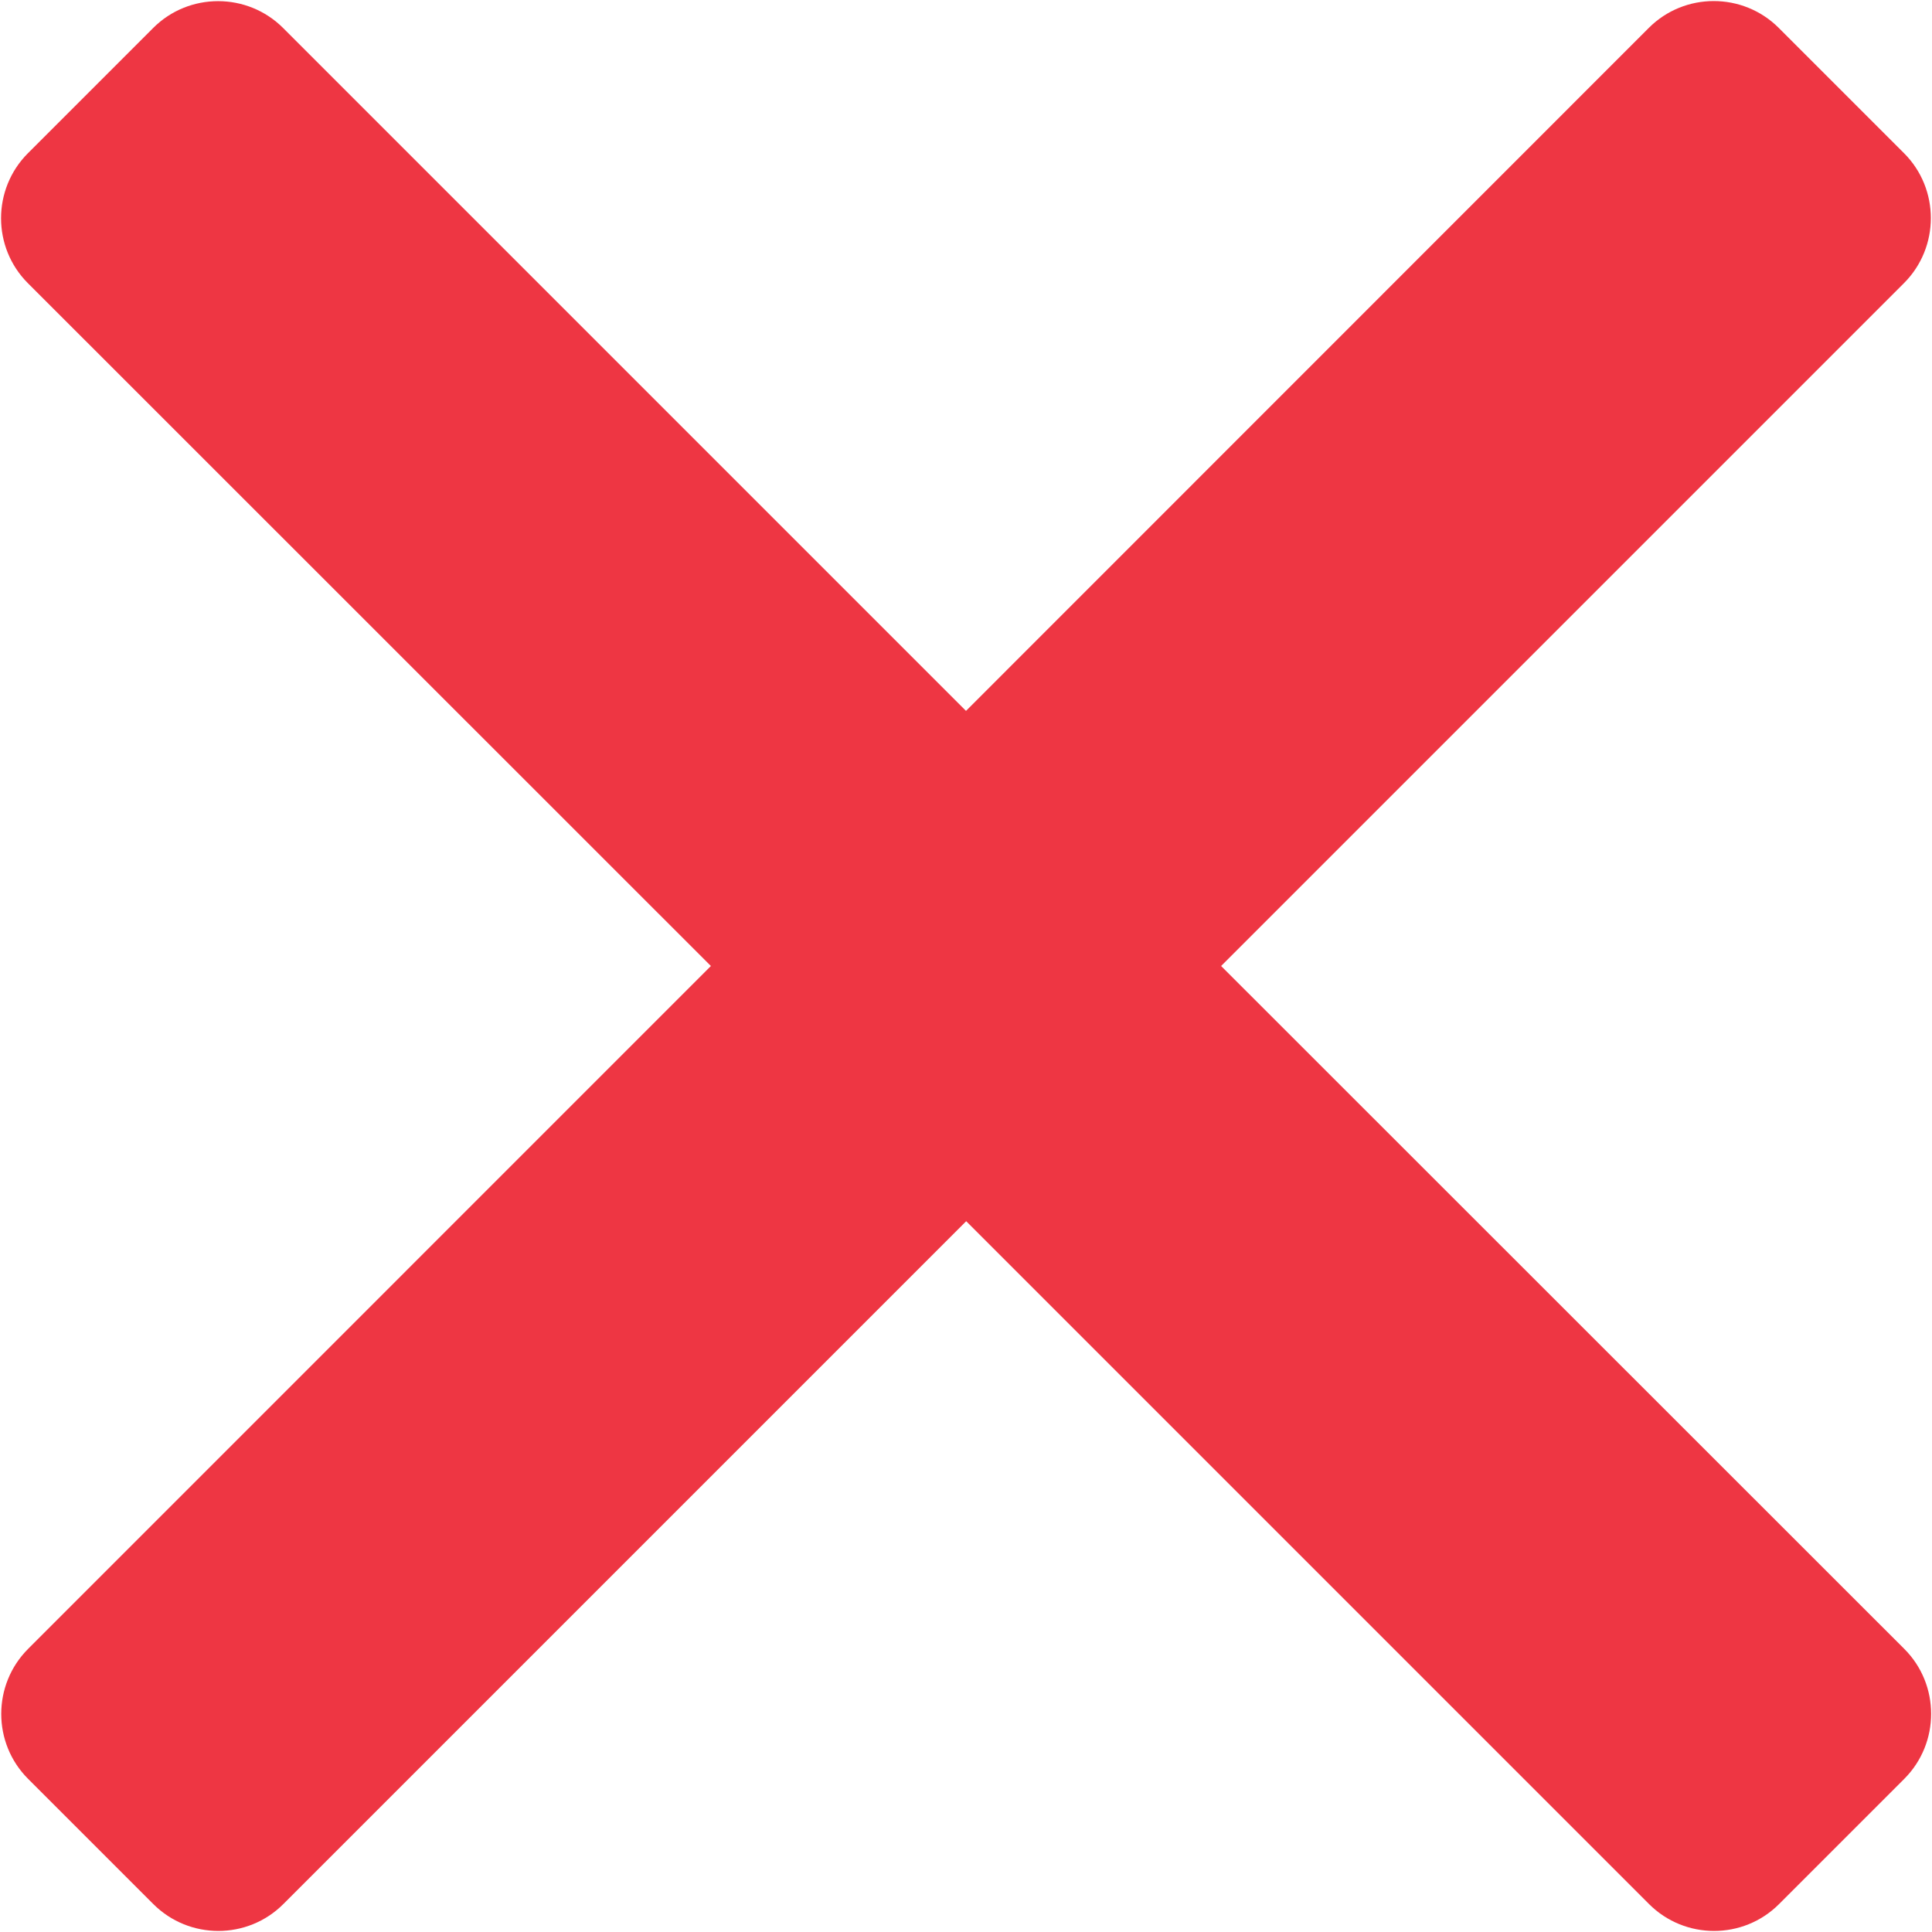 <svg xmlns="http://www.w3.org/2000/svg" height="21" width="21"><path d="M13.273 10.5l7.422-7.422c.39-.39.39-1.025 0-1.414l-1.36-1.36c-.39-.39-1.025-.39-1.414 0L10.5 7.727 3.078.305c-.39-.39-1.025-.39-1.414 0l-1.36 1.36c-.39.39-.39 1.025 0 1.414L7.727 10.5.306 17.922c-.39.39-.39 1.025 0 1.414l1.36 1.36c.39.39 1.025.39 1.414 0l7.422-7.422 7.422 7.422c.39.39 1.025.39 1.414 0l1.36-1.36c.39-.39.39-1.025 0-1.414z" fill="#ee3643"/></svg>